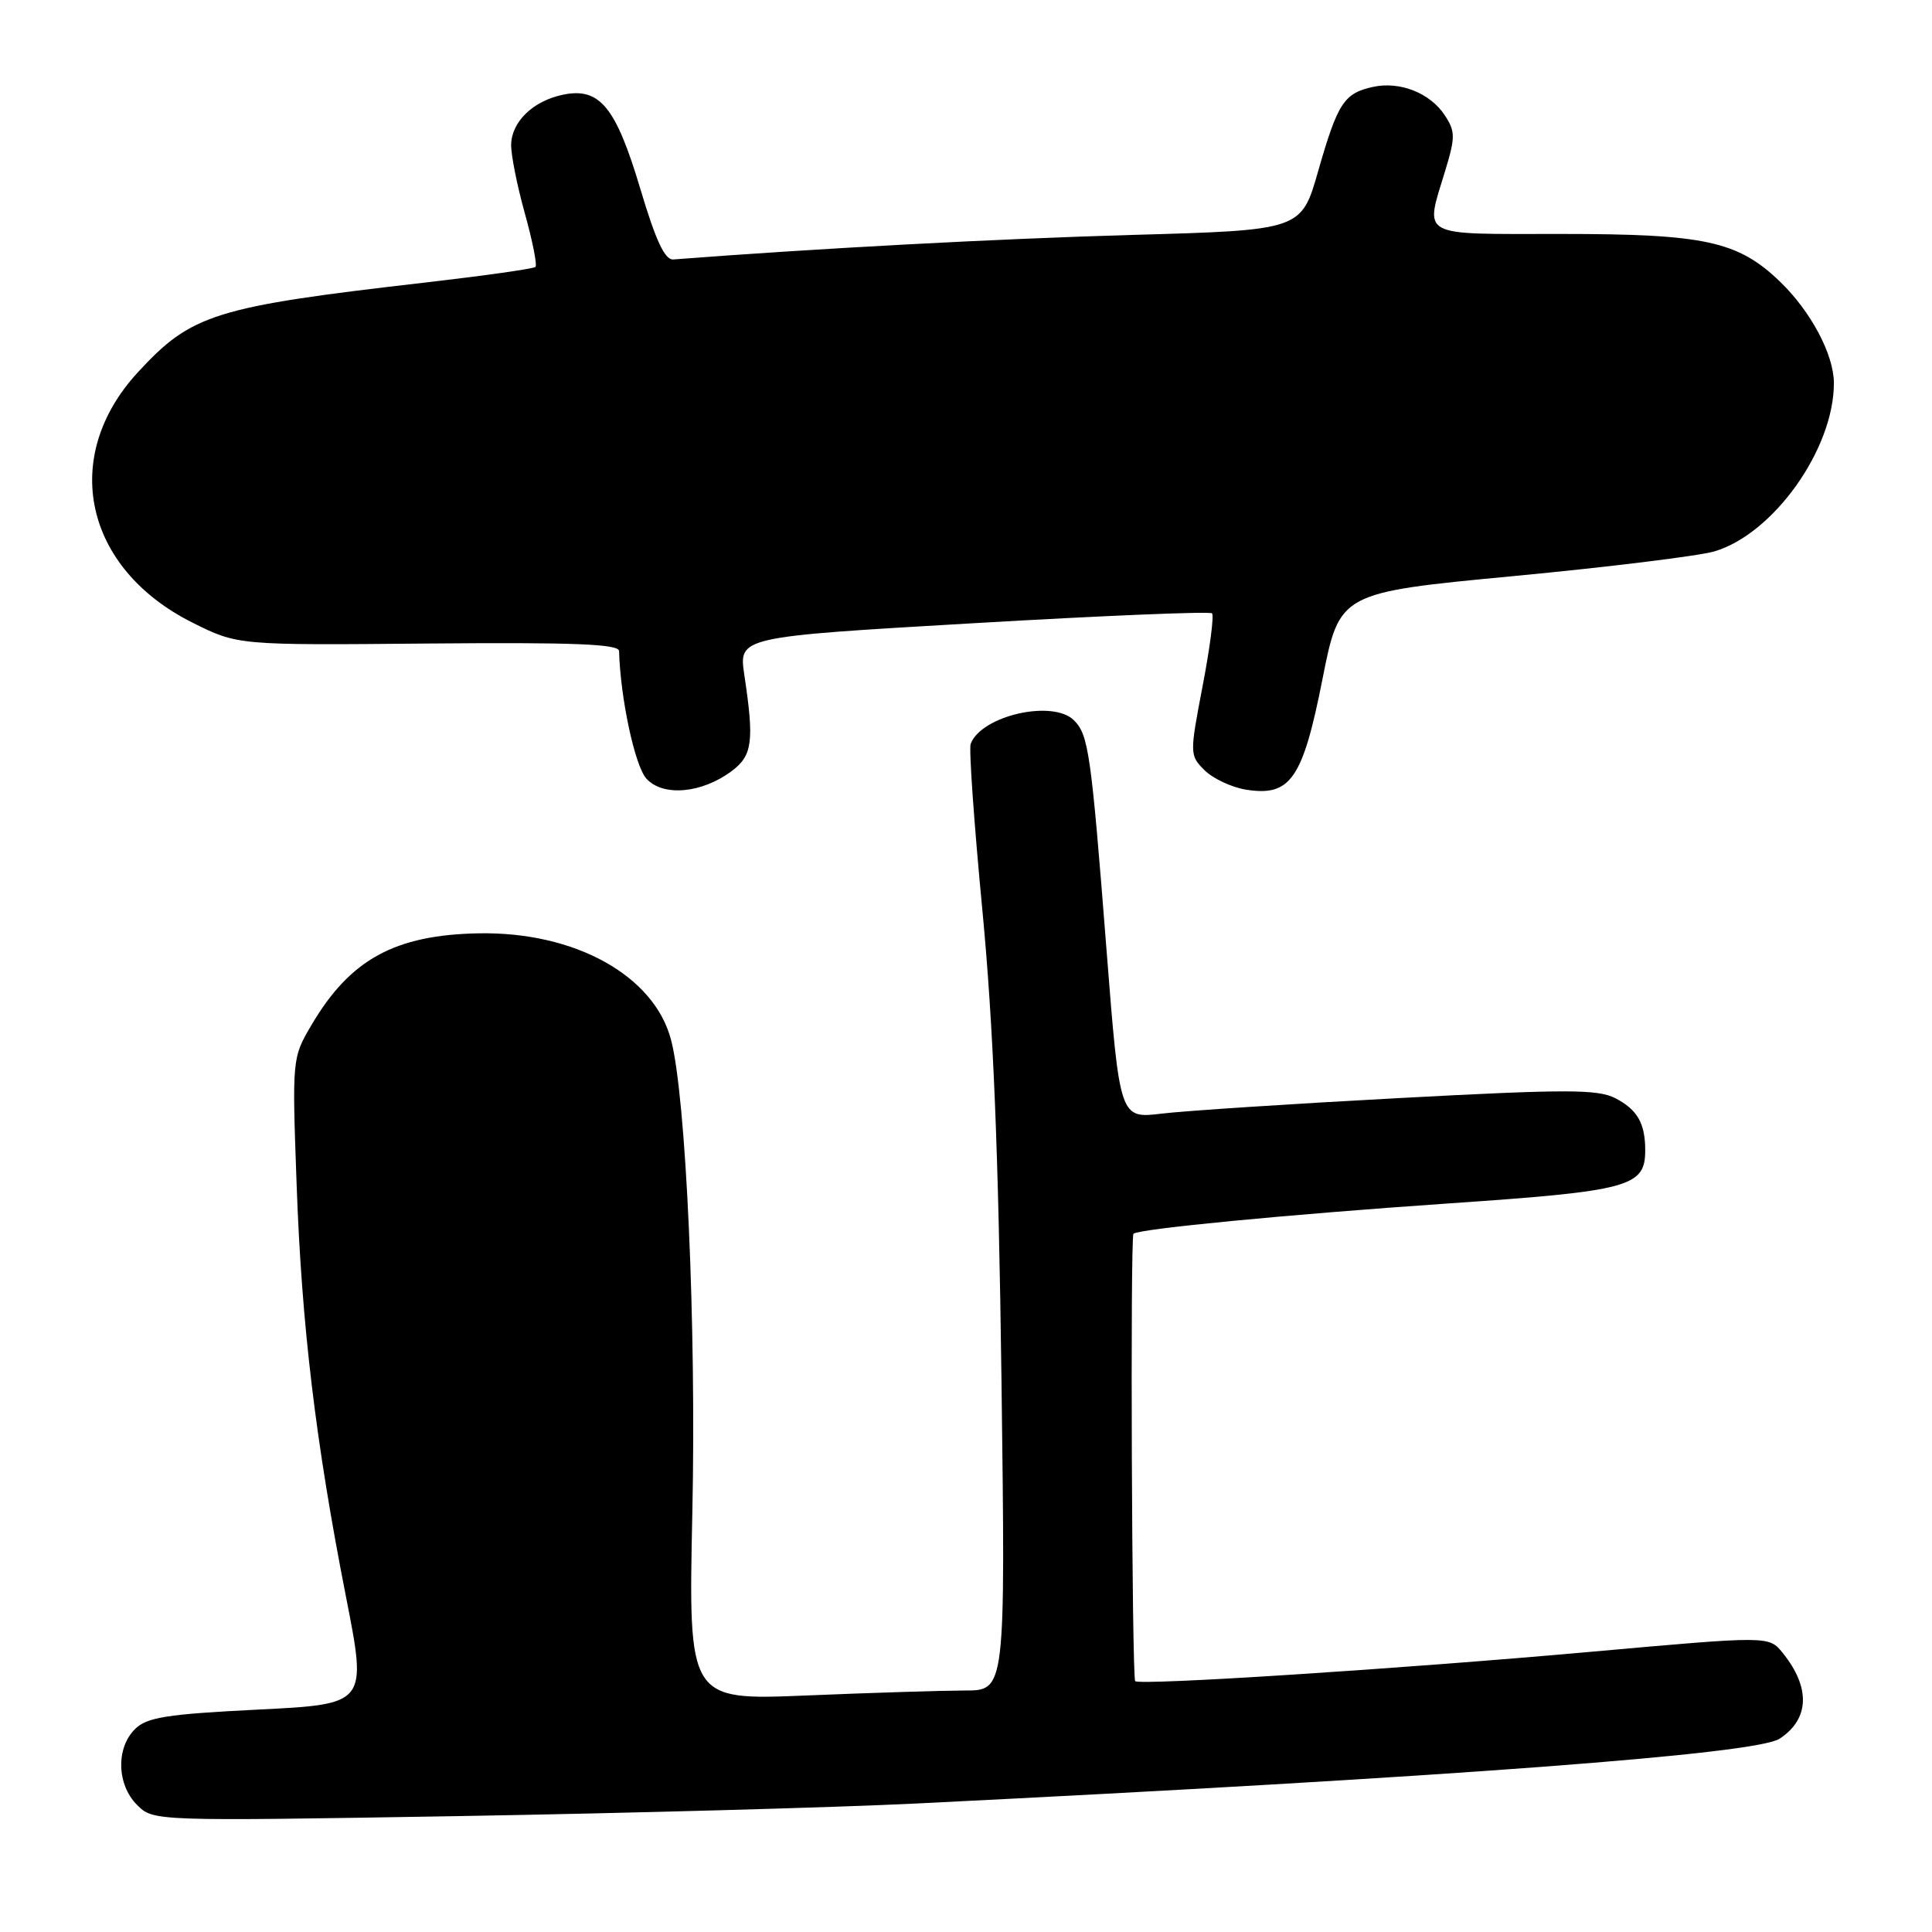 <?xml version="1.0" encoding="UTF-8" standalone="no"?>
<!DOCTYPE svg PUBLIC "-//W3C//DTD SVG 1.1//EN" "http://www.w3.org/Graphics/SVG/1.1/DTD/svg11.dtd" >
<svg xmlns="http://www.w3.org/2000/svg" xmlns:xlink="http://www.w3.org/1999/xlink" version="1.1" viewBox="0 0 256 256">
 <g >
 <path fill="currentColor"
d=" M 121.50 238.97 C 192.26 235.47 232.66 232.44 235.80 230.39 C 239.78 227.79 239.93 223.61 236.21 219.01 C 234.39 216.76 234.39 216.76 210.94 218.86 C 185.77 221.12 151.02 223.36 150.42 222.76 C 149.98 222.31 149.75 163.91 150.19 163.48 C 150.87 162.83 170.69 160.92 191.96 159.46 C 215.92 157.82 218.00 157.26 218.00 152.43 C 218.00 148.84 216.96 147.03 214.04 145.52 C 211.71 144.32 207.63 144.31 185.41 145.50 C 171.16 146.26 157.00 147.19 153.93 147.56 C 148.37 148.23 148.37 148.23 146.62 125.87 C 144.58 99.75 144.24 97.38 142.31 95.45 C 139.52 92.66 130.05 94.81 128.62 98.56 C 128.37 99.20 129.07 109.12 130.17 120.61 C 131.62 135.84 132.31 152.67 132.70 182.75 C 133.23 224.00 133.23 224.00 127.86 224.00 C 124.91 224.01 115.46 224.30 106.85 224.66 C 91.21 225.30 91.21 225.30 91.74 200.40 C 92.27 175.59 90.91 145.33 88.91 137.76 C 86.67 129.26 76.17 123.44 63.46 123.67 C 52.32 123.87 46.38 127.13 41.26 135.84 C 38.72 140.16 38.70 140.28 39.30 156.84 C 39.97 175.66 41.81 191.03 45.86 211.66 C 48.64 225.81 48.64 225.81 34.19 226.53 C 22.02 227.14 19.45 227.55 17.87 229.13 C 15.35 231.65 15.48 236.48 18.16 239.16 C 20.32 241.32 20.32 241.32 60.91 240.64 C 83.23 240.26 110.50 239.51 121.50 238.97 Z  M 96.98 102.15 C 99.70 100.10 99.95 98.23 98.63 89.45 C 97.87 84.39 97.87 84.39 128.98 82.58 C 146.10 81.58 160.33 80.99 160.60 81.27 C 160.88 81.55 160.32 85.88 159.35 90.91 C 157.63 99.92 157.63 100.08 159.61 102.06 C 160.72 103.16 163.18 104.32 165.08 104.63 C 170.99 105.58 172.61 103.26 175.23 90.01 C 177.50 78.53 177.50 78.53 200.50 76.34 C 213.15 75.14 225.15 73.66 227.18 73.06 C 235.02 70.72 243.00 59.49 243.00 50.78 C 243.00 46.98 239.95 41.25 235.83 37.29 C 230.27 31.95 225.88 31.00 206.87 31.00 C 187.78 31.00 188.79 31.56 191.51 22.58 C 192.85 18.17 192.84 17.41 191.45 15.29 C 189.50 12.31 185.49 10.73 181.90 11.52 C 178.09 12.36 177.25 13.65 174.67 22.65 C 172.43 30.50 172.43 30.50 149.96 31.13 C 132.15 31.64 108.43 32.90 89.21 34.38 C 88.10 34.47 86.88 31.86 84.84 25.00 C 81.60 14.15 79.46 11.54 74.59 12.55 C 70.66 13.37 67.82 16.09 67.73 19.13 C 67.69 20.43 68.50 24.52 69.53 28.22 C 70.56 31.91 71.20 35.13 70.95 35.37 C 70.70 35.61 64.20 36.53 56.50 37.42 C 28.41 40.65 25.40 41.59 18.27 49.33 C 7.92 60.55 11.15 75.32 25.50 82.50 C 31.50 85.50 31.50 85.50 56.75 85.27 C 76.12 85.10 82.01 85.34 82.03 86.27 C 82.20 92.49 84.12 101.48 85.65 103.17 C 87.85 105.60 93.02 105.13 96.98 102.15 Z "/>
</g>
</svg>